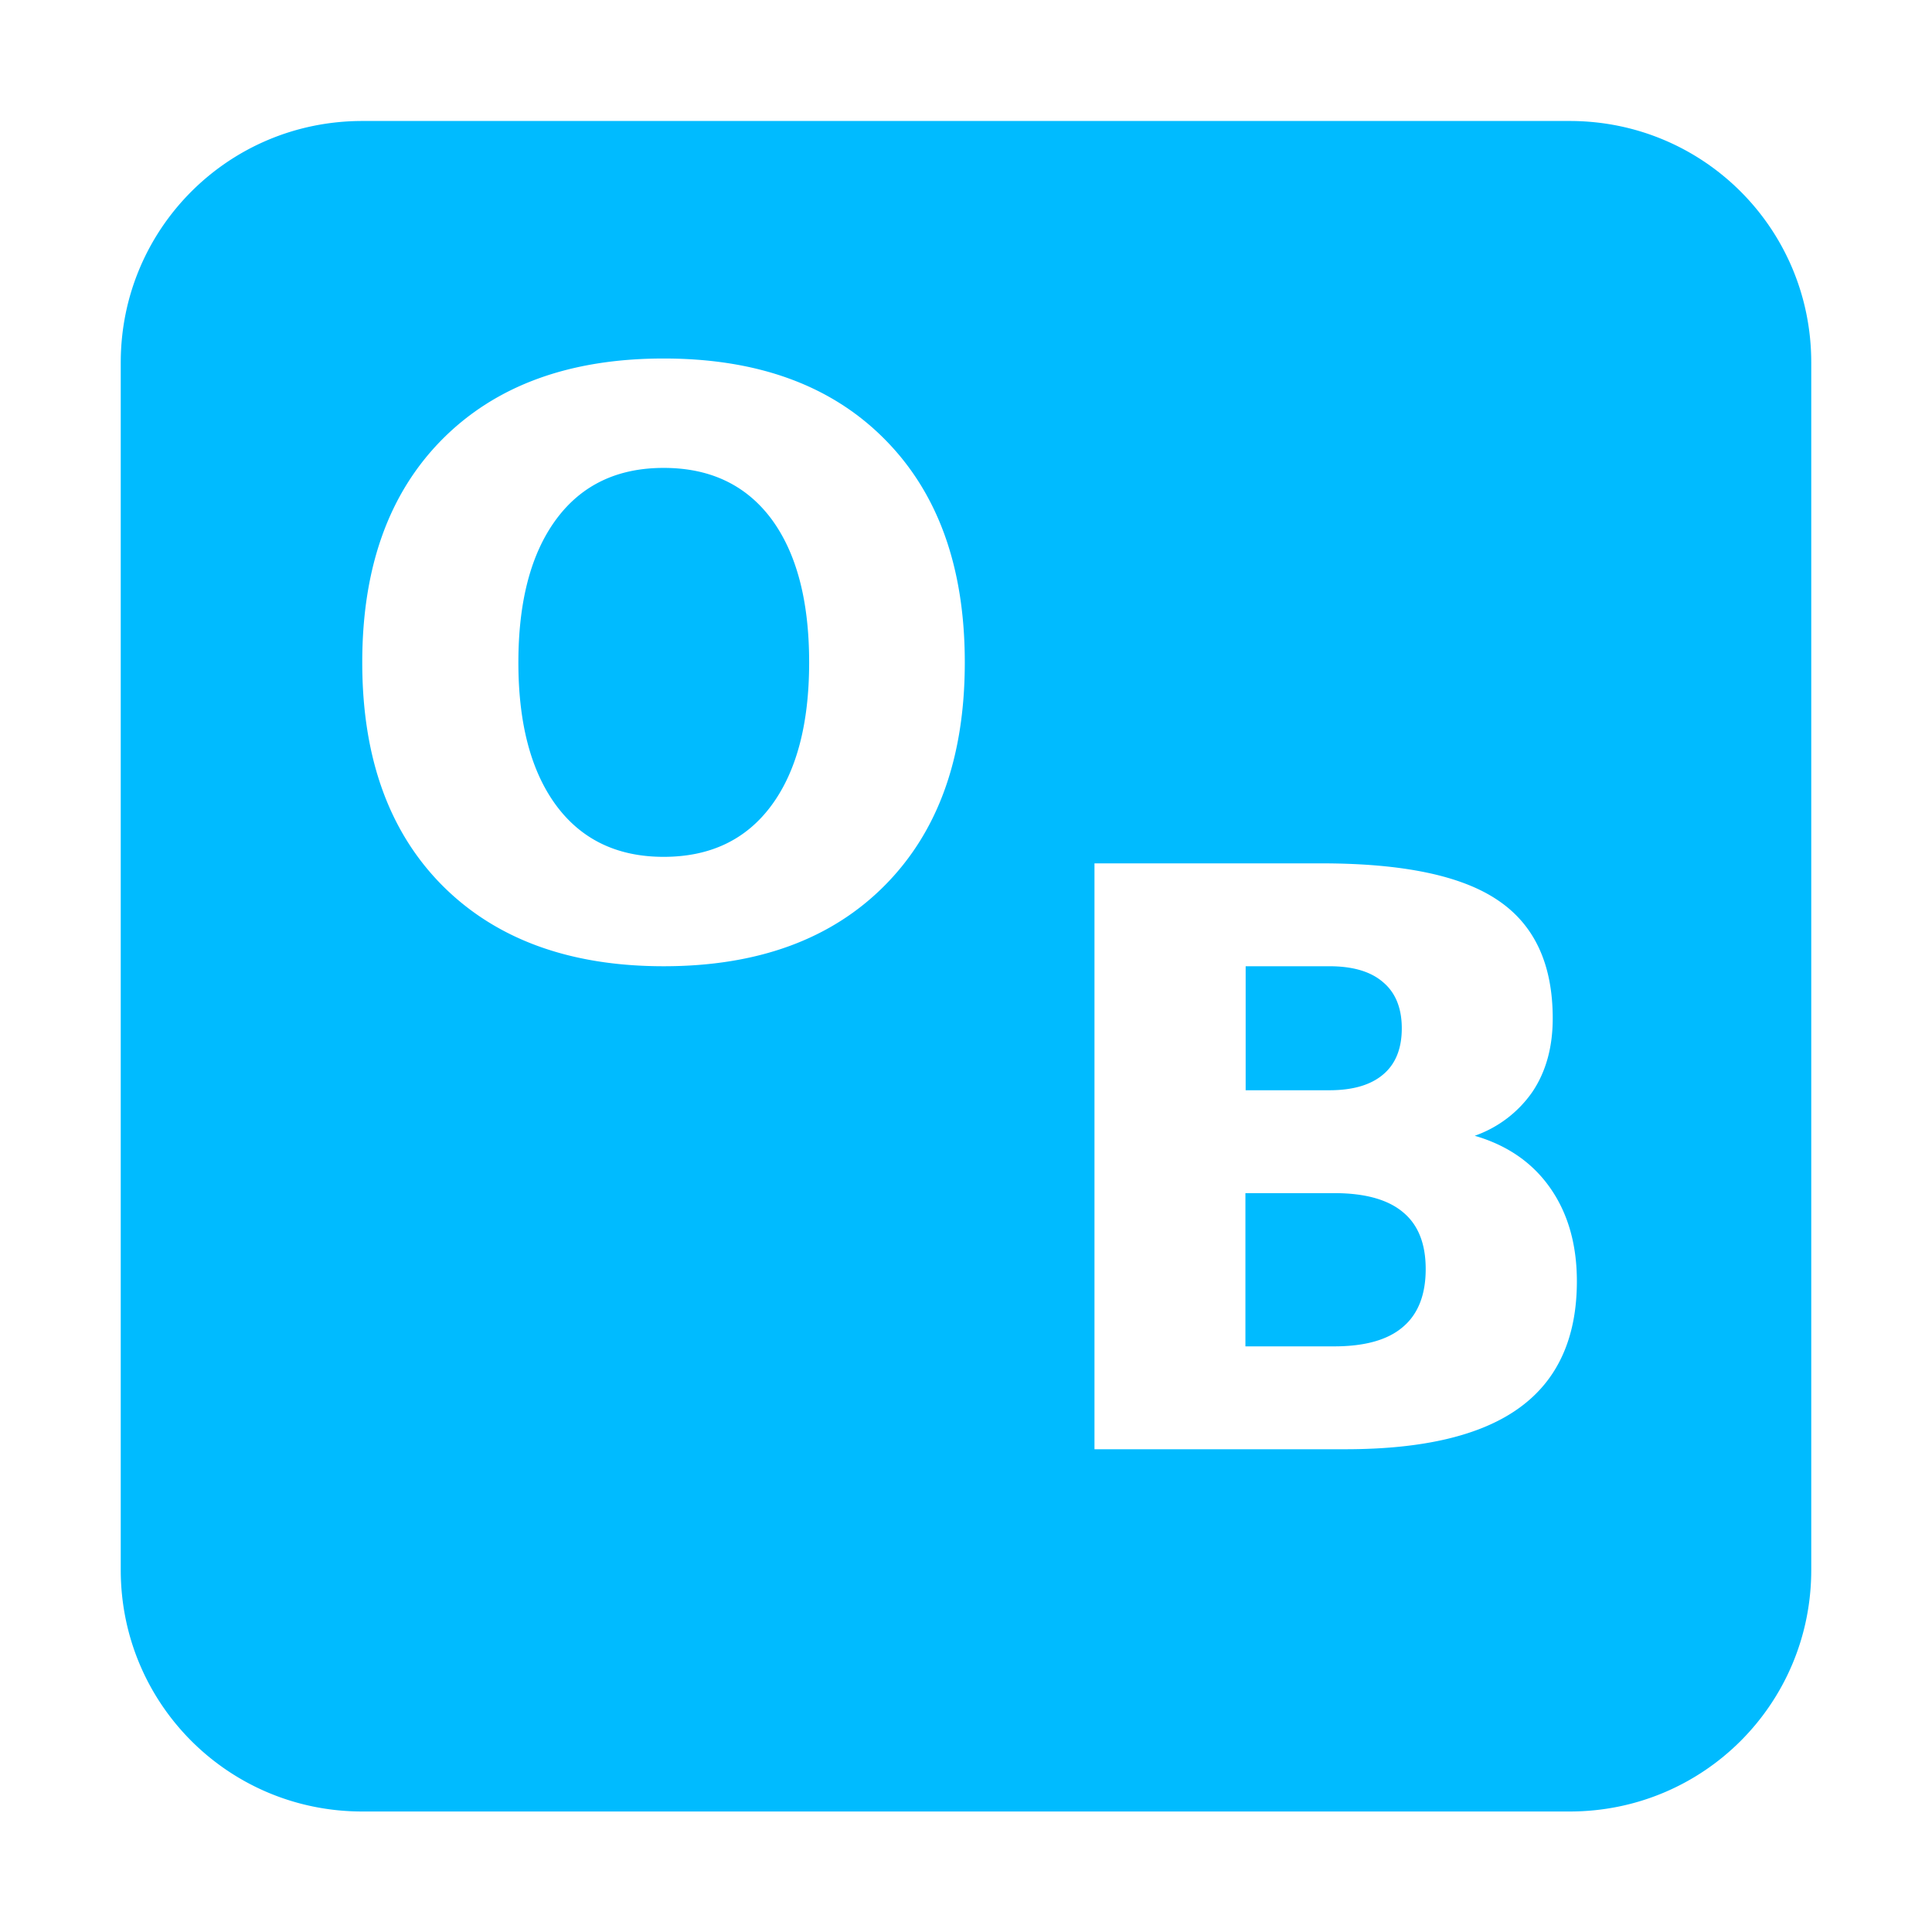 <svg xmlns="http://www.w3.org/2000/svg" width="16" height="16"><defs><style id="current-color-scheme" type="text/css">.ColorScheme-Text{color:#00bbff;}.ColorScheme-Highlight{color:#5294e2;}</style></defs><defs><style id="current-color-scheme" type="text/css"></style></defs><path d="M3 1.002c-1.108 0-2 .892-2 2v10c0 1.108.892 2 2 2h10c1.108 0 2-.892 2-2v-10c0-1.108-.892-2-2-2zm2.496 1.967c.78 0 1.39.223 1.832.67.442.446.662 1.061.662 1.847 0 .785-.22 1.4-.662 1.846-.442.446-1.052.67-1.832.67-.778 0-1.39-.224-1.834-.67C3.22 6.886 3 6.271 3 5.486c0-.786.22-1.401.662-1.847.444-.447 1.056-.67 1.834-.67zm0 .906c-.381 0-.677.14-.887.422-.21.282-.316.678-.316 1.19 0 .508.106.905.316 1.187.21.281.506.422.887.422.383 0 .68-.14.89-.422.21-.282.315-.679.315-1.188 0-.51-.104-.907-.314-1.19-.21-.28-.507-.421-.89-.421zM9.064 7.15h1.879c.674 0 1.16.101 1.461.305.304.204.455.53.455.979 0 .236-.055.438-.166.605a.972.972 0 0 1-.48.367c.269.078.478.222.625.432.147.21.221.468.221.773 0 .468-.159.818-.475 1.047-.316.23-.798.344-1.443.344H9.064zm1.252.852v1.027h.692c.197 0 .345-.044.447-.131.102-.086.154-.213.154-.382 0-.167-.052-.295-.154-.381-.102-.089-.25-.133-.447-.133zm-.002 1.879v1.269h.735c.251 0 .441-.052.566-.158.128-.106.192-.268.192-.482 0-.21-.062-.367-.188-.471-.126-.106-.317-.158-.57-.158z" fill="currentColor" class="ColorScheme-Text"/></svg>